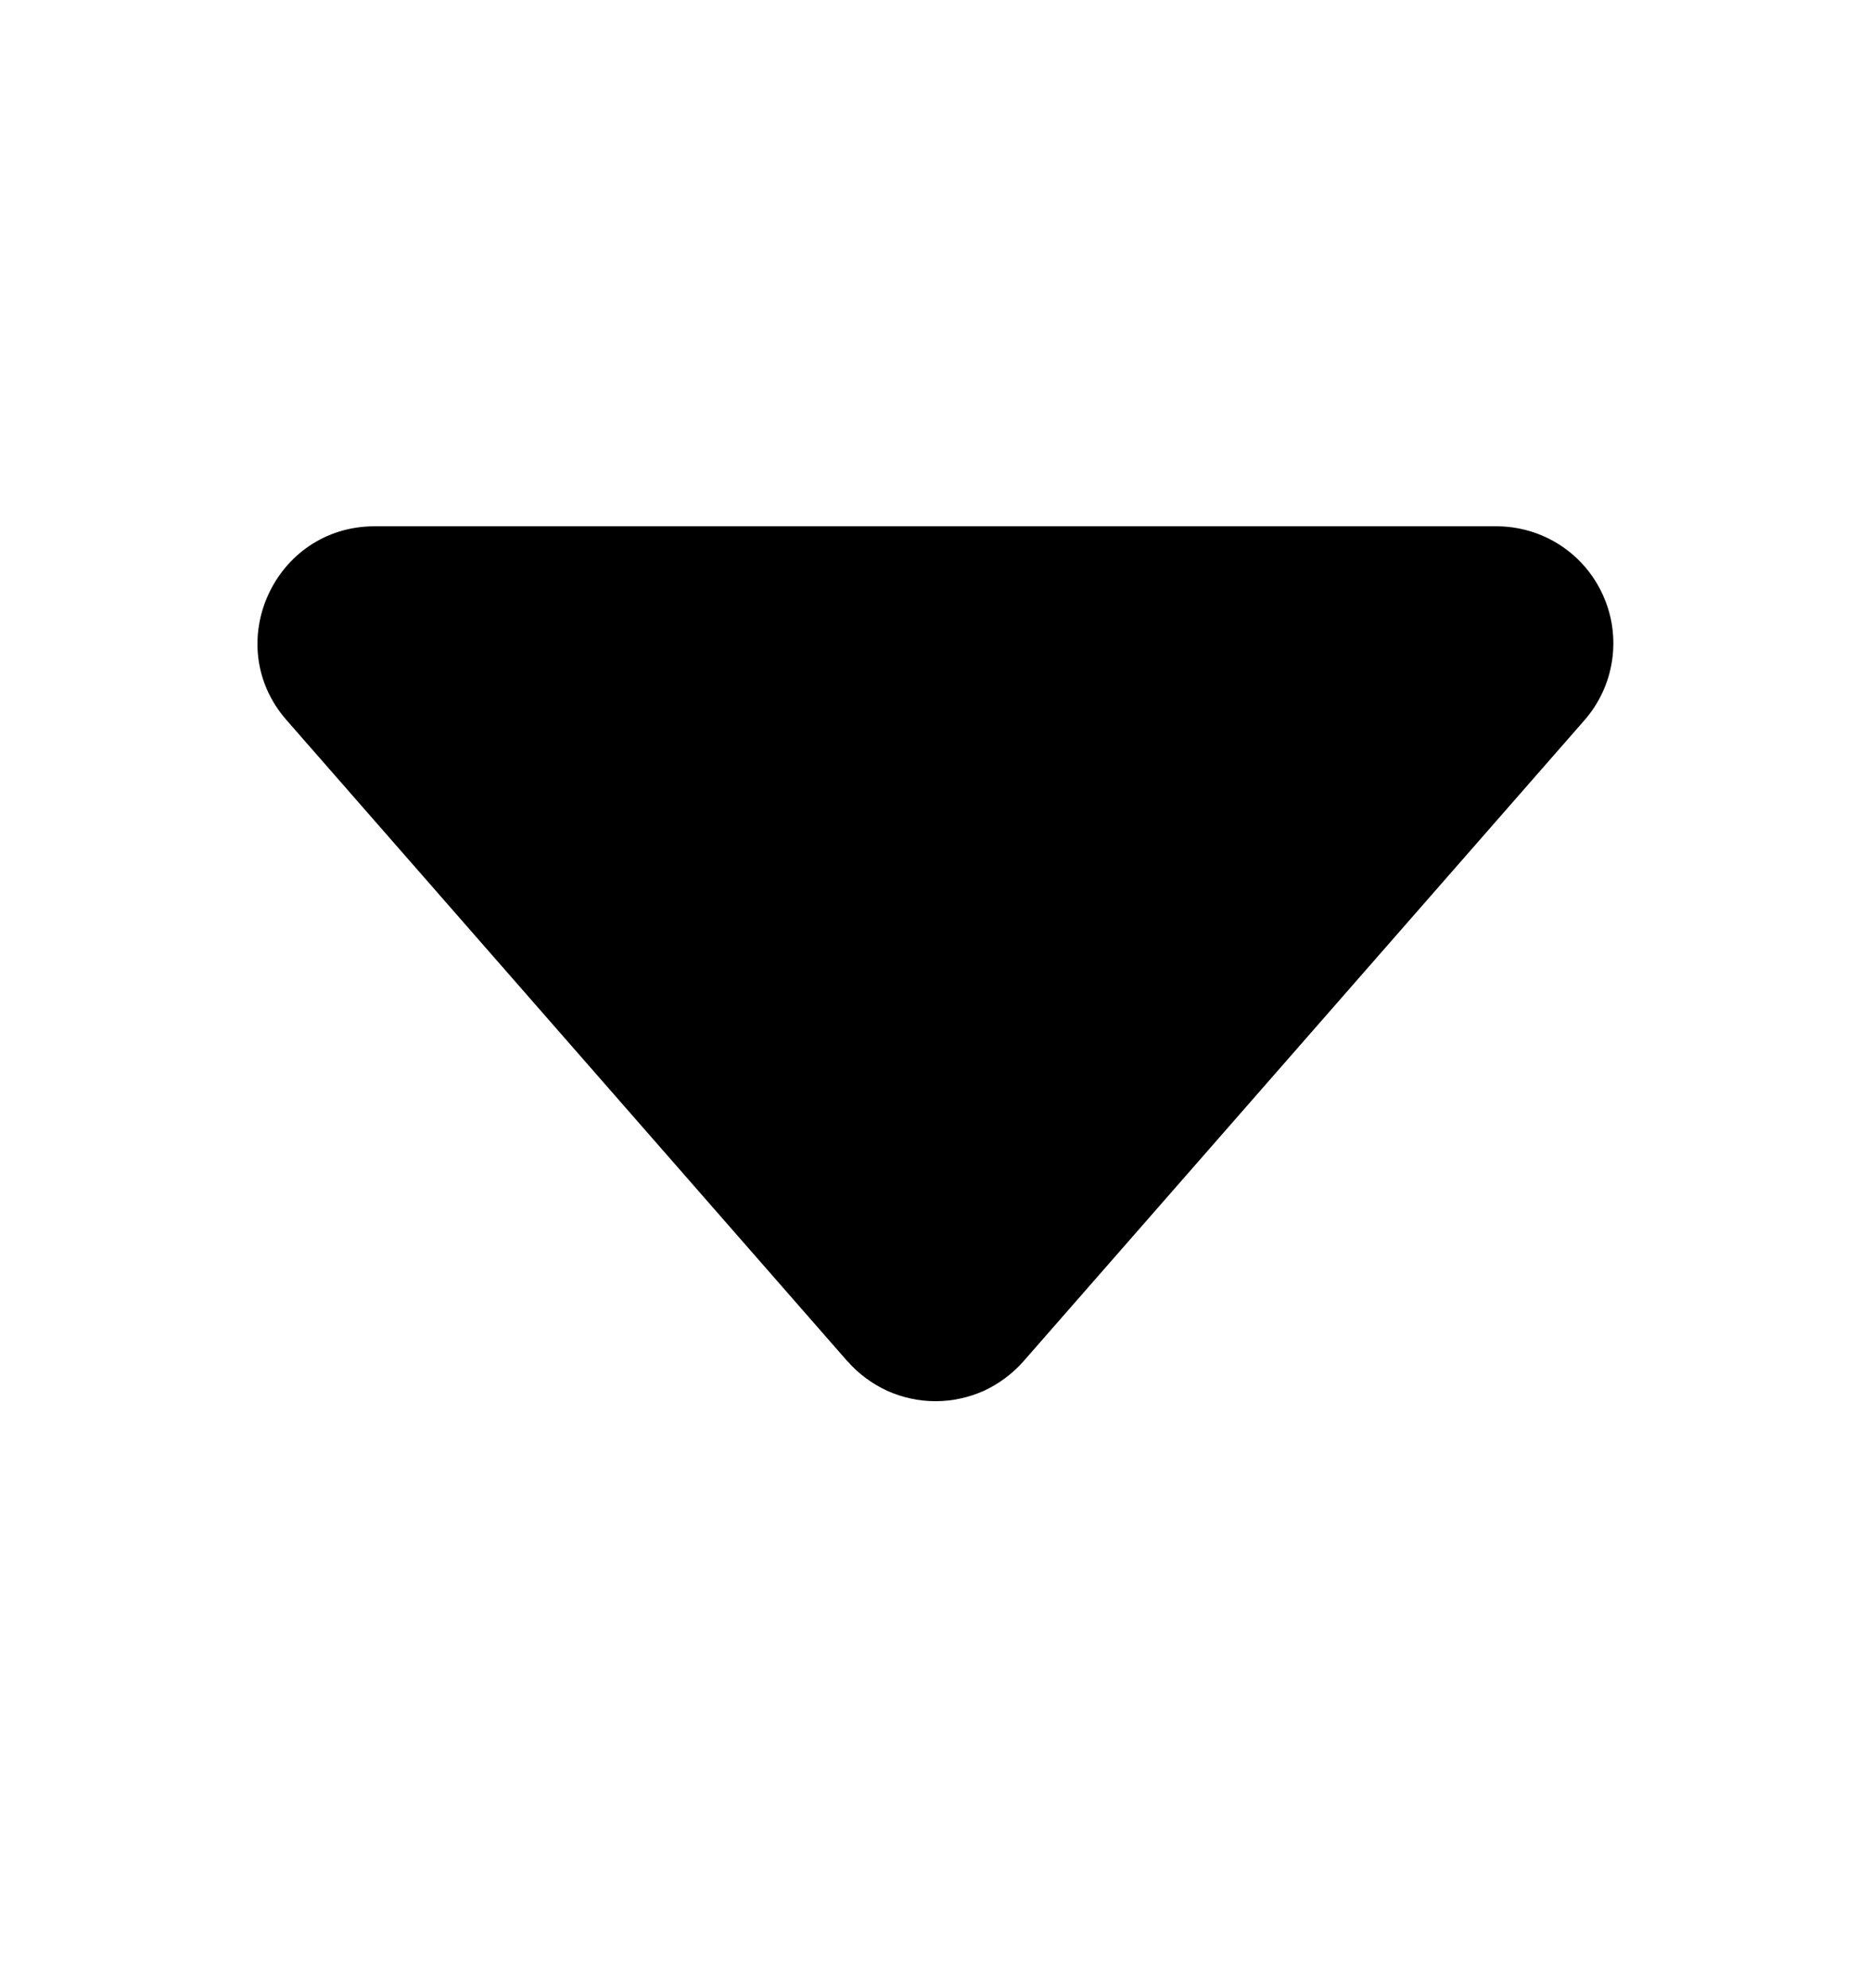 <?xml version="1.0" encoding="UTF-8"?>
<!DOCTYPE xml>
<svg width="16" height="17" viewBox="0 0 16 17" fill="none" xmlns="http://www.w3.org/2000/svg">
  <path d="M7.247 11.64L2.451 6.158C1.885 5.513 2.345 4.5 3.204 4.5H12.796C12.988 4.5 13.177 4.555 13.338 4.659C13.5 4.763 13.628 4.912 13.707 5.087C13.787 5.262 13.814 5.456 13.786 5.646C13.758 5.836 13.676 6.014 13.549 6.159L8.753 11.639C8.659 11.746 8.543 11.832 8.414 11.892C8.284 11.95 8.143 11.981 8 11.981C7.857 11.981 7.716 11.95 7.587 11.892C7.457 11.832 7.341 11.746 7.247 11.639V11.64Z" fill="currentColor" />
</svg>